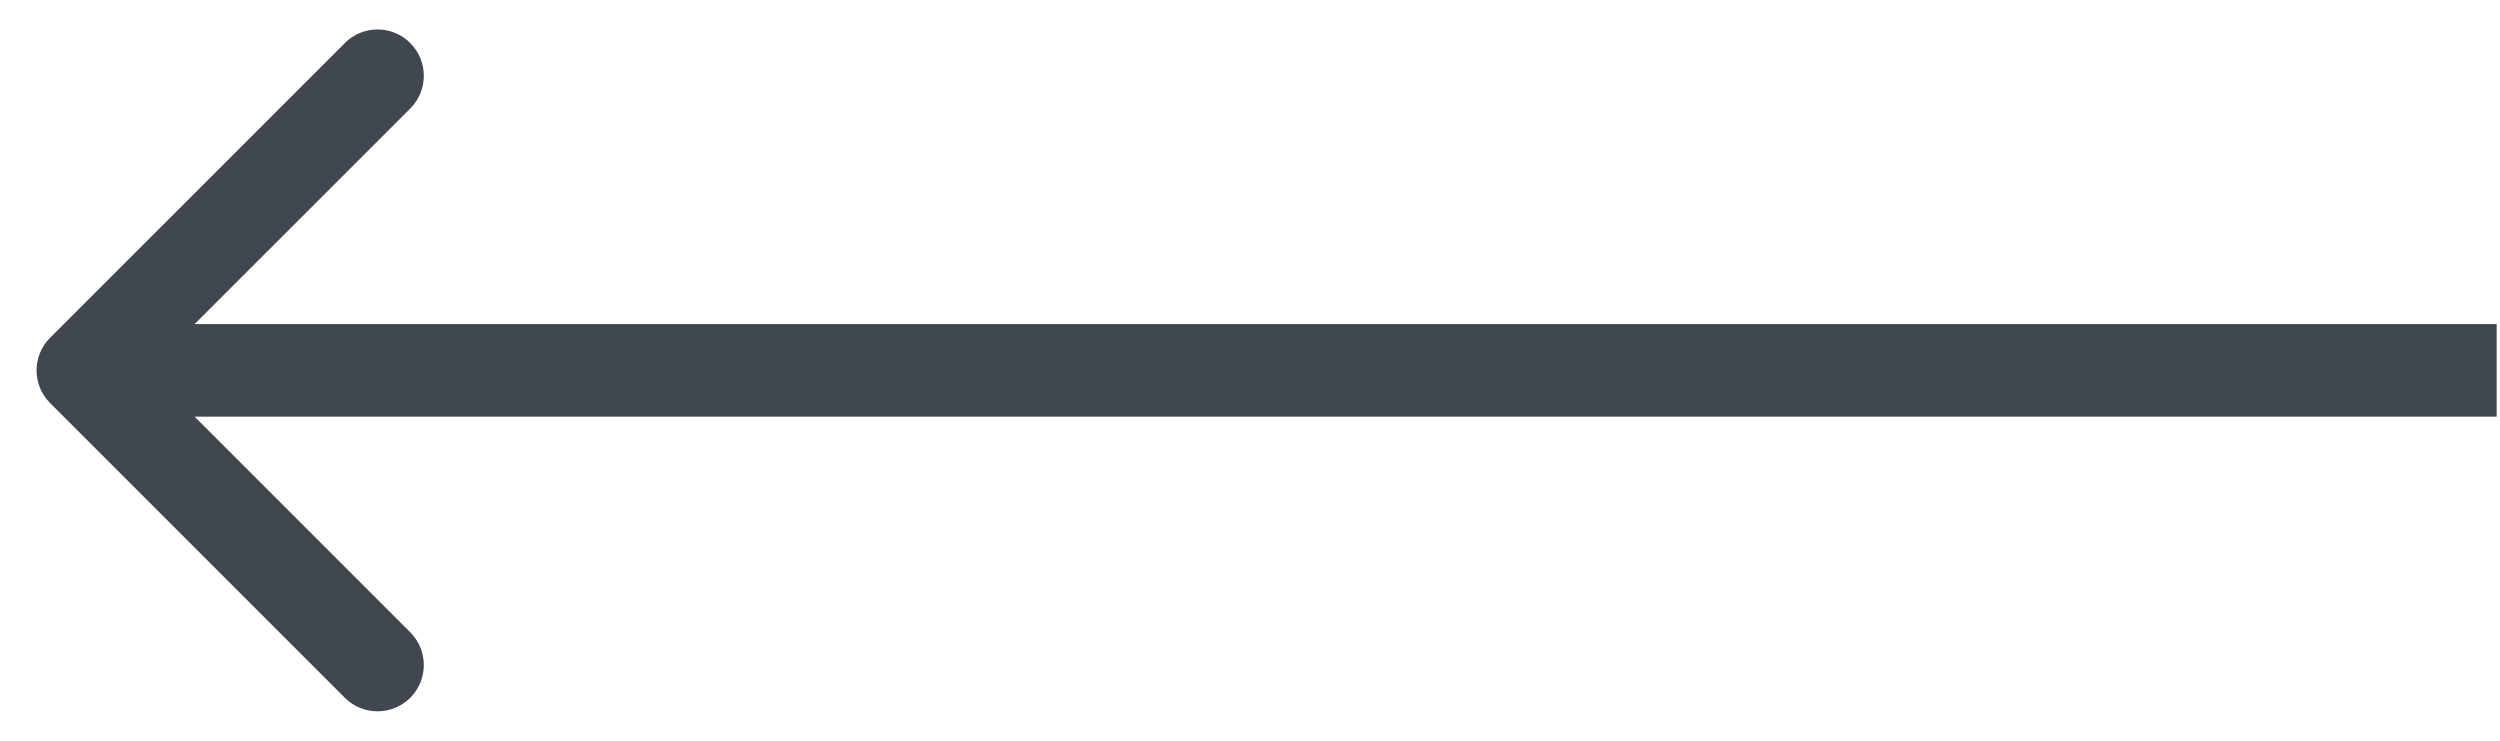 <svg width="27" height="8" viewBox="0 0 27 8" fill="none" xmlns="http://www.w3.org/2000/svg">
<path fill-rule="evenodd" clip-rule="evenodd" d="M3.724 0.465L0.542 3.647C0.346 3.842 0.346 4.158 0.542 4.354L3.724 7.536C3.919 7.731 4.235 7.731 4.431 7.536C4.626 7.34 4.626 7.024 4.431 6.829L2.102 4.5H26.964V3.5H2.102L4.431 1.172C4.626 0.976 4.626 0.66 4.431 0.465C4.235 0.269 3.919 0.269 3.724 0.465Z" fill="#40474E"/>
</svg>
